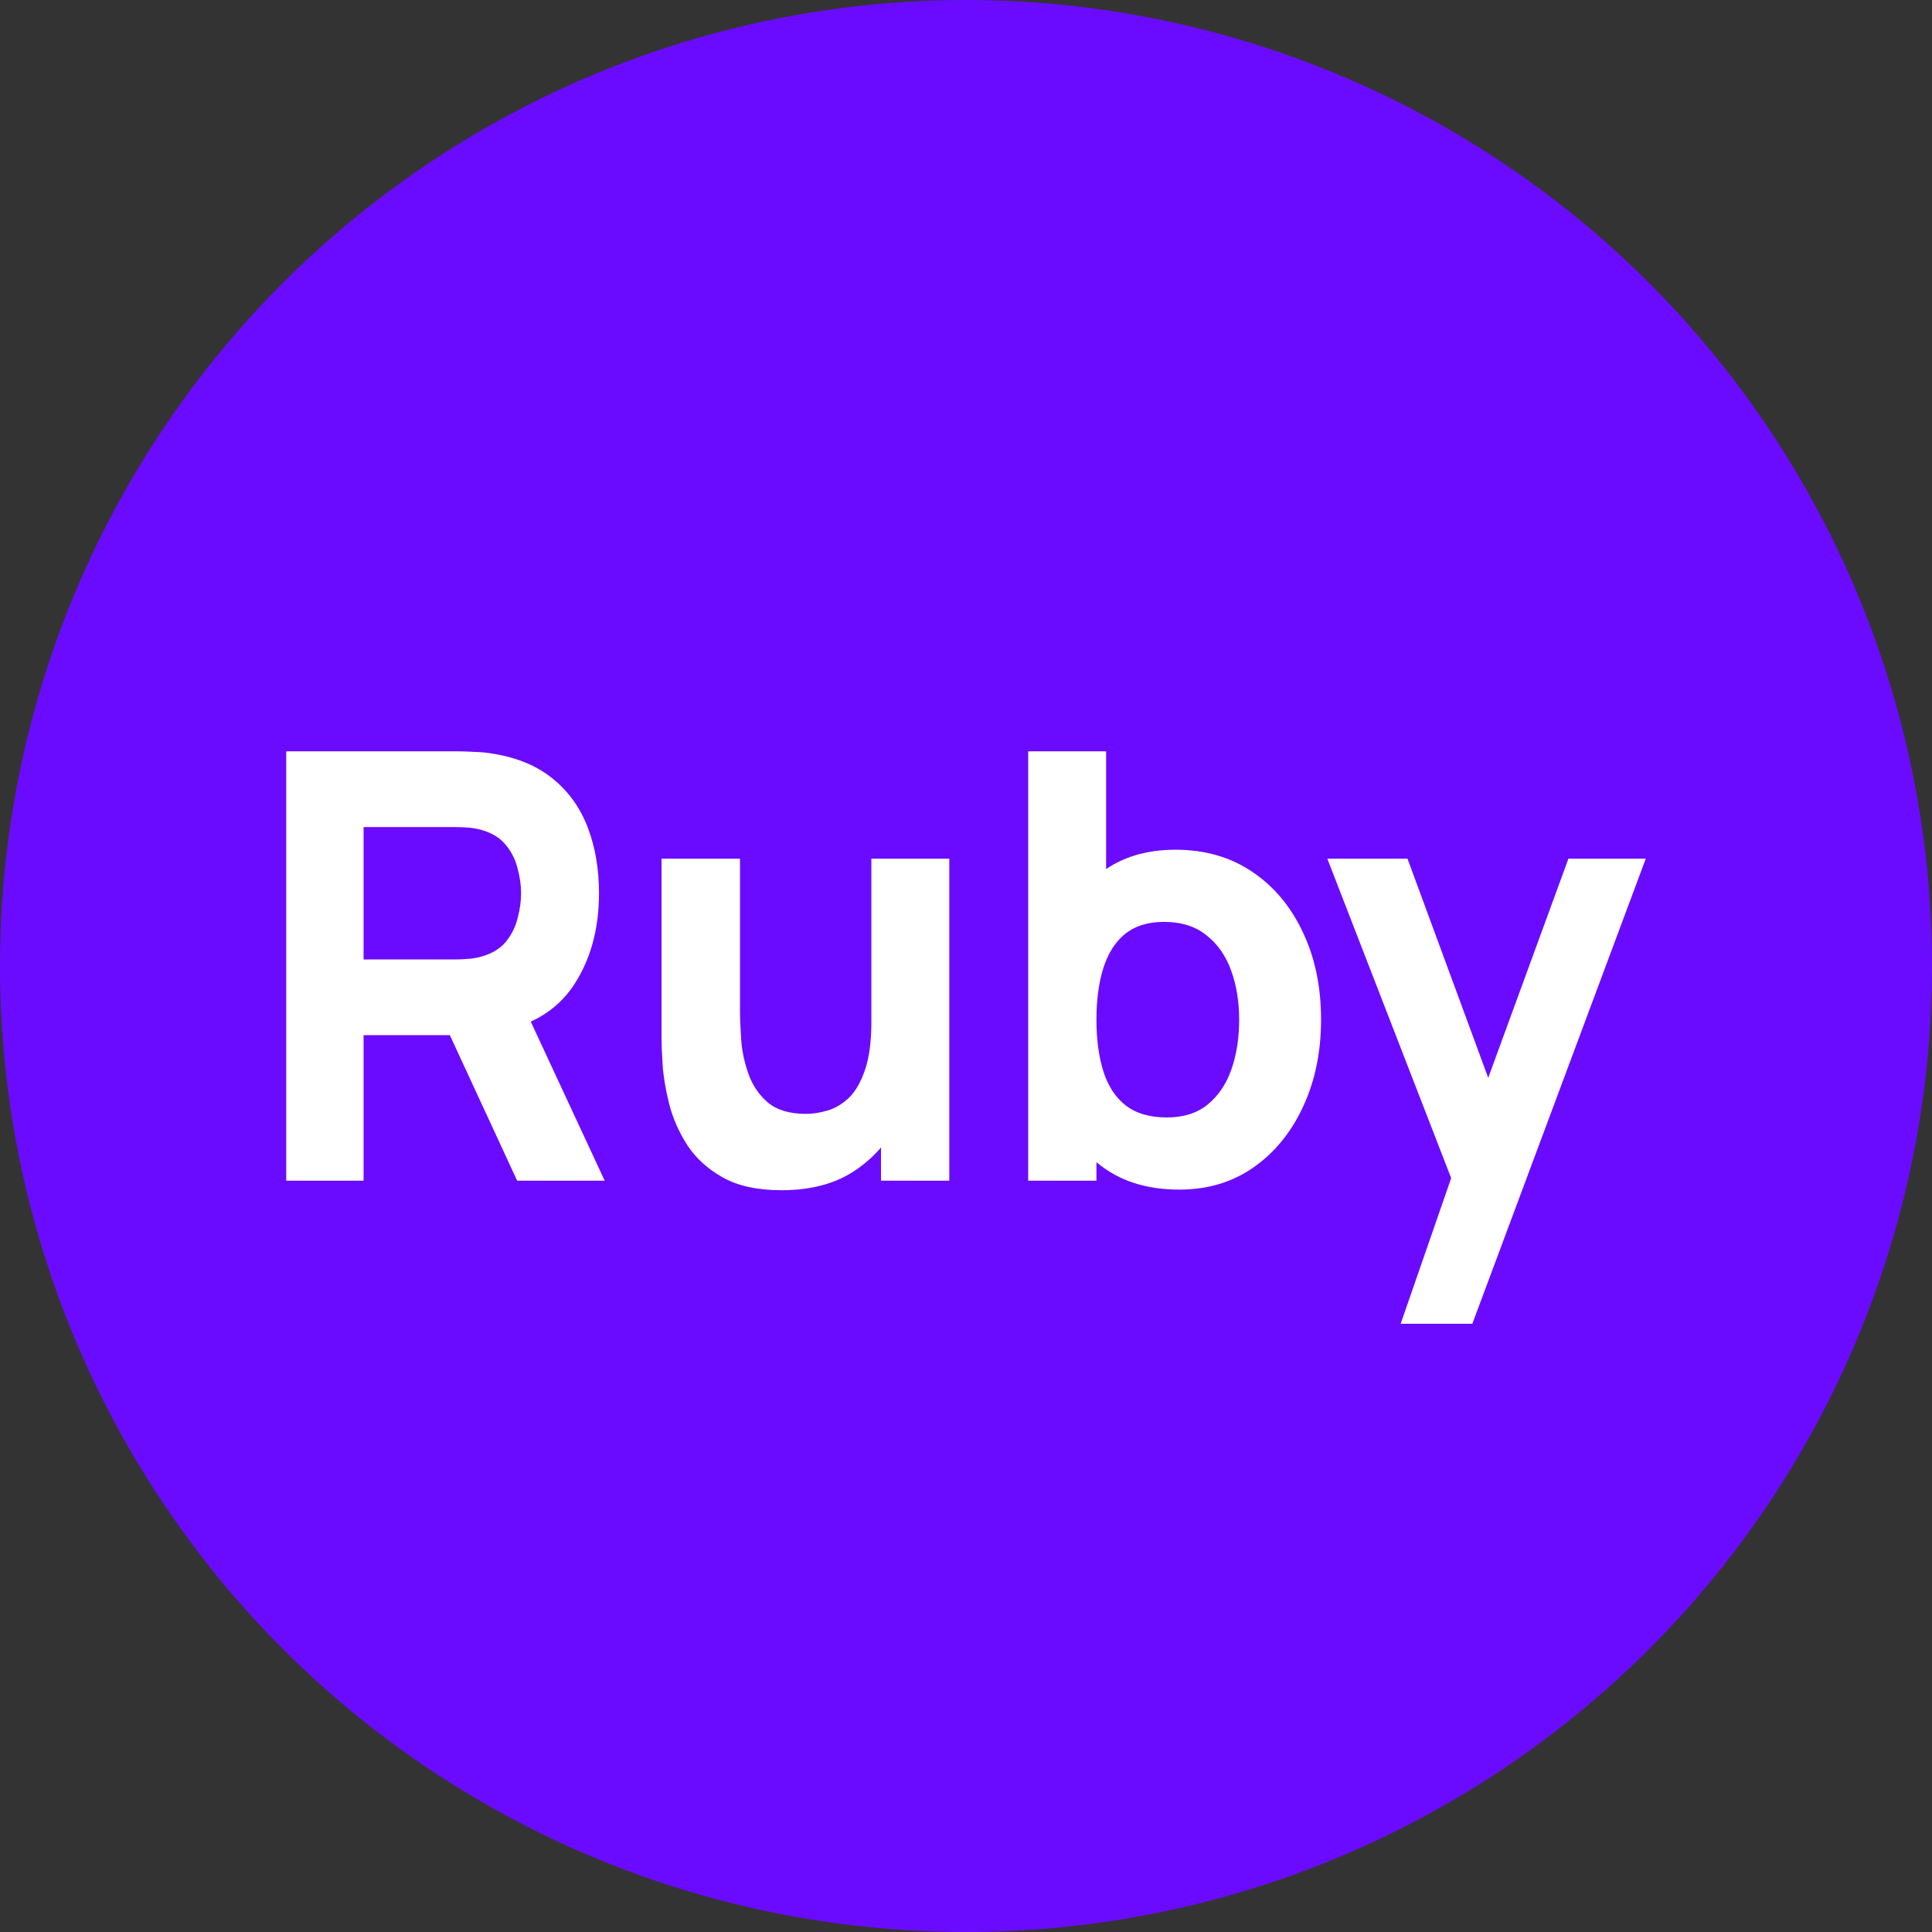 <svg width="54" height="54" viewBox="0 0 54 54" fill="none" xmlns="http://www.w3.org/2000/svg">
<rect x="0" y="0" width="54" height="54" fill="#333333" stroke="none"/>
<circle cx="27" cy="27" r="27" fill="#6A0BFF"/>
<path d="M8 33V21H12.832C12.944 21 13.092 21.006 13.277 21.017C13.468 21.022 13.638 21.039 13.786 21.067C14.469 21.178 15.028 21.414 15.463 21.775C15.903 22.136 16.226 22.592 16.433 23.142C16.639 23.686 16.742 24.294 16.742 24.967C16.742 25.972 16.504 26.833 16.027 27.55C15.55 28.261 14.803 28.7 13.786 28.867L12.832 28.933H10.162V33H8ZM14.454 33L12.196 28.117L14.422 27.667L16.901 33H14.454ZM10.162 26.817H12.737C12.848 26.817 12.97 26.811 13.102 26.8C13.235 26.789 13.357 26.767 13.468 26.733C13.759 26.65 13.985 26.511 14.144 26.317C14.303 26.117 14.411 25.897 14.469 25.658C14.533 25.414 14.565 25.183 14.565 24.967C14.565 24.75 14.533 24.522 14.469 24.283C14.411 24.039 14.303 23.819 14.144 23.625C13.985 23.425 13.759 23.283 13.468 23.2C13.357 23.167 13.235 23.144 13.102 23.133C12.97 23.122 12.848 23.117 12.737 23.117H10.162V26.817Z" fill="white"/>
<path d="M21.844 33.267C21.171 33.267 20.622 33.147 20.198 32.908C19.775 32.669 19.444 32.367 19.205 32C18.972 31.633 18.805 31.253 18.704 30.858C18.604 30.458 18.543 30.094 18.521 29.767C18.5 29.439 18.49 29.2 18.49 29.05V24H20.683V28.25C20.683 28.456 20.694 28.719 20.715 29.042C20.736 29.358 20.802 29.678 20.914 30C21.025 30.322 21.205 30.592 21.454 30.808C21.709 31.025 22.066 31.133 22.527 31.133C22.713 31.133 22.911 31.103 23.123 31.042C23.335 30.981 23.534 30.864 23.719 30.692C23.905 30.514 24.056 30.256 24.172 29.917C24.294 29.572 24.355 29.122 24.355 28.567L25.595 29.183C25.595 29.894 25.457 30.561 25.182 31.183C24.906 31.806 24.49 32.308 23.934 32.692C23.383 33.075 22.686 33.267 21.844 33.267ZM24.625 33V30.017H24.355V24H26.533V33H24.625Z" fill="white"/>
<path d="M32.966 33.25C32.113 33.25 31.401 33.042 30.828 32.625C30.256 32.208 29.824 31.642 29.533 30.925C29.247 30.208 29.104 29.4 29.104 28.5C29.104 27.6 29.247 26.792 29.533 26.075C29.819 25.358 30.24 24.792 30.797 24.375C31.353 23.958 32.039 23.75 32.855 23.75C33.676 23.75 34.392 23.956 35.001 24.367C35.61 24.778 36.082 25.342 36.416 26.058C36.755 26.769 36.924 27.583 36.924 28.5C36.924 29.4 36.757 30.208 36.424 30.925C36.095 31.642 35.634 32.208 35.041 32.625C34.447 33.042 33.756 33.25 32.966 33.25ZM28.738 33V21H30.916V26.833H30.646V33H28.738ZM32.617 31.233C33.083 31.233 33.464 31.111 33.761 30.867C34.058 30.622 34.278 30.294 34.421 29.883C34.564 29.467 34.635 29.006 34.635 28.5C34.635 28 34.561 27.544 34.413 27.133C34.264 26.717 34.034 26.386 33.721 26.142C33.414 25.892 33.019 25.767 32.537 25.767C32.087 25.767 31.721 25.881 31.44 26.108C31.165 26.336 30.964 26.656 30.836 27.067C30.709 27.478 30.646 27.956 30.646 28.5C30.646 29.044 30.709 29.522 30.836 29.933C30.964 30.344 31.17 30.664 31.456 30.892C31.748 31.119 32.135 31.233 32.617 31.233Z" fill="white"/>
<path d="M39.149 37L40.802 32.233L40.834 33.633L37.099 24H39.34L41.851 30.817H41.343L43.838 24H46L41.152 37H39.149Z" fill="white"/>
</svg>

